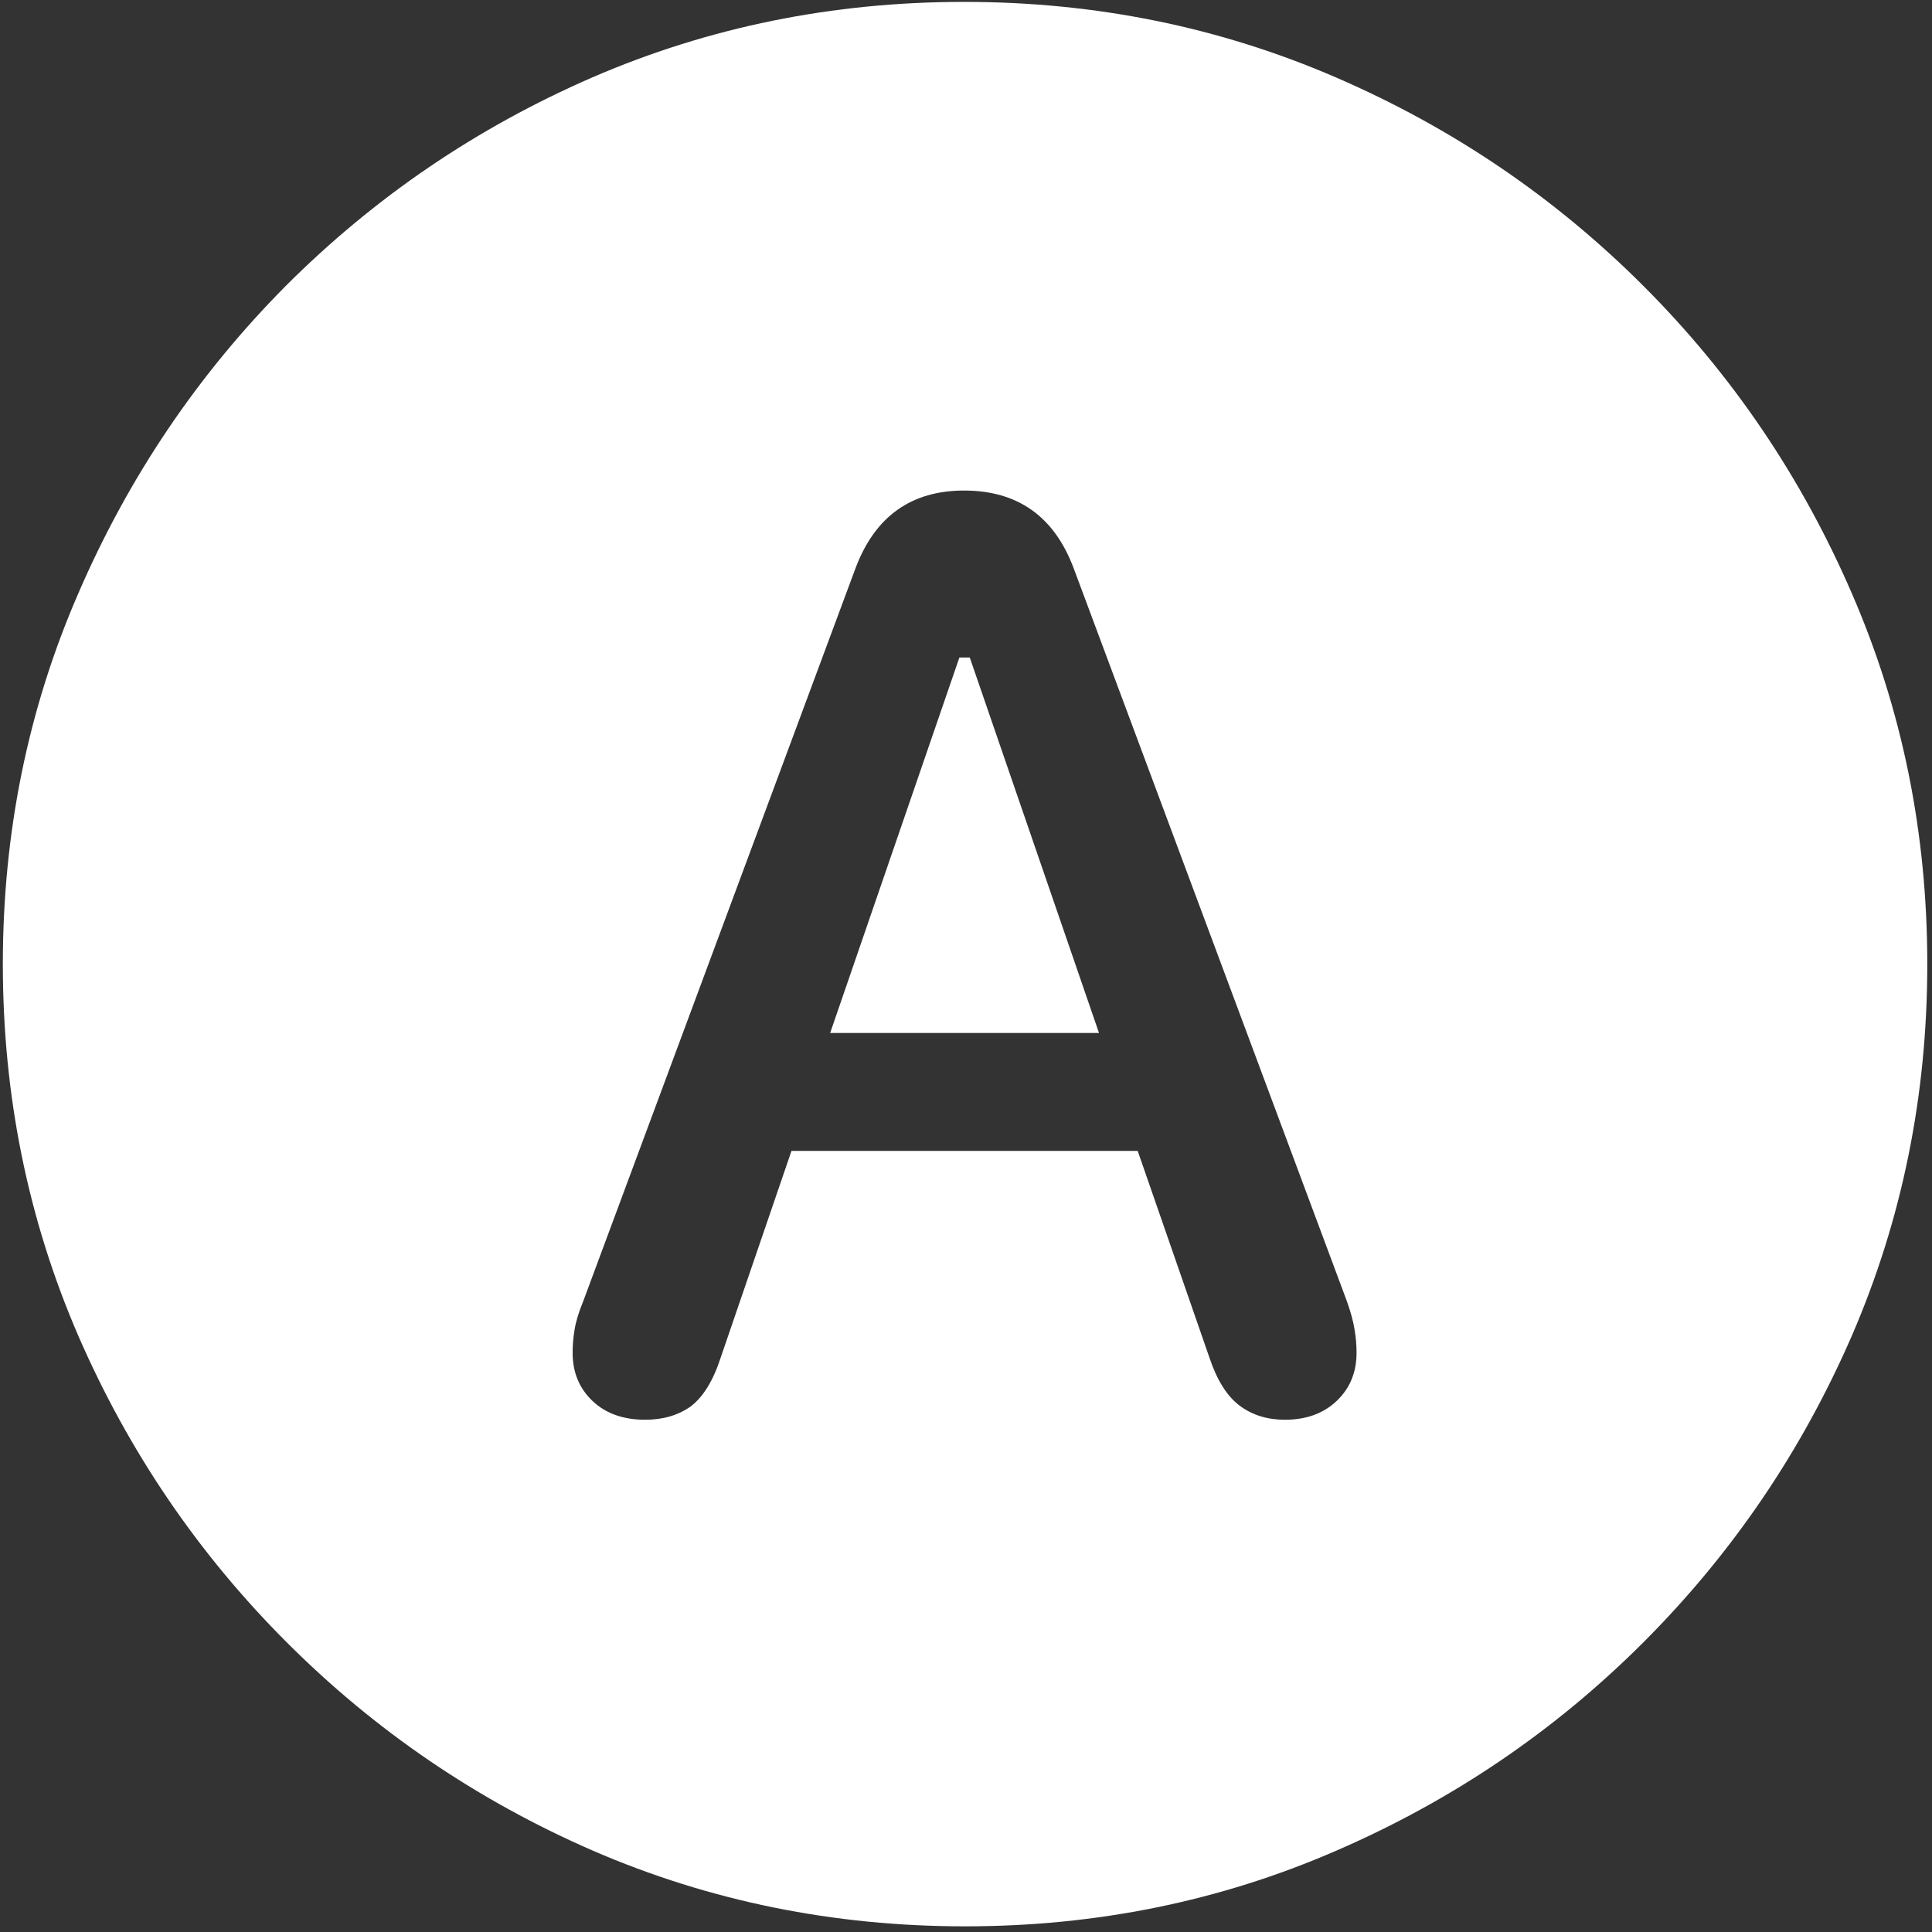 <svg width="128" height="128" viewBox="0 0 128 128" fill="none" xmlns="http://www.w3.org/2000/svg">
<rect x="0" y="0" width="128" height="128" fill="#333333" stroke="none"/>
<path d="M63.938 127.625C72.646 127.625 80.833 125.958 88.5 122.625C96.208 119.292 103 114.688 108.875 108.812C114.75 102.938 119.354 96.167 122.688 88.5C126.021 80.792 127.688 72.583 127.688 63.875C127.688 55.167 126.021 46.979 122.688 39.312C119.354 31.604 114.75 24.812 108.875 18.938C103 13.062 96.208 8.458 88.5 5.125C80.792 1.792 72.583 0.125 63.875 0.125C55.167 0.125 46.958 1.792 39.25 5.125C31.583 8.458 24.812 13.062 18.938 18.938C13.104 24.812 8.521 31.604 5.188 39.312C1.854 46.979 0.188 55.167 0.188 63.875C0.188 72.583 1.854 80.792 5.188 88.5C8.521 96.167 13.125 102.938 19 108.812C24.875 114.688 31.646 119.292 39.312 122.625C47.021 125.958 55.229 127.625 63.938 127.625ZM42.75 94.062C41.292 94.062 40.125 93.646 39.25 92.812C38.375 91.979 37.938 90.917 37.938 89.625C37.938 89.125 37.979 88.625 38.062 88.125C38.146 87.583 38.333 86.958 38.625 86.25L56.688 37.625C57.979 34.208 60.375 32.5 63.875 32.5C67.417 32.5 69.833 34.208 71.125 37.625L89.25 86.25C89.5 86.958 89.667 87.583 89.75 88.125C89.833 88.625 89.875 89.125 89.875 89.625C89.875 90.917 89.438 91.979 88.562 92.812C87.688 93.646 86.542 94.062 85.125 94.062C83.958 94.062 82.958 93.75 82.125 93.125C81.292 92.5 80.625 91.438 80.125 89.938L75.375 76.25H52.438L47.75 89.938C47.25 91.479 46.583 92.562 45.75 93.188C44.917 93.771 43.917 94.062 42.75 94.062ZM55 68.438H72.812L64.25 43.562H63.562L55 68.438Z" fill="white"/>
</svg>
